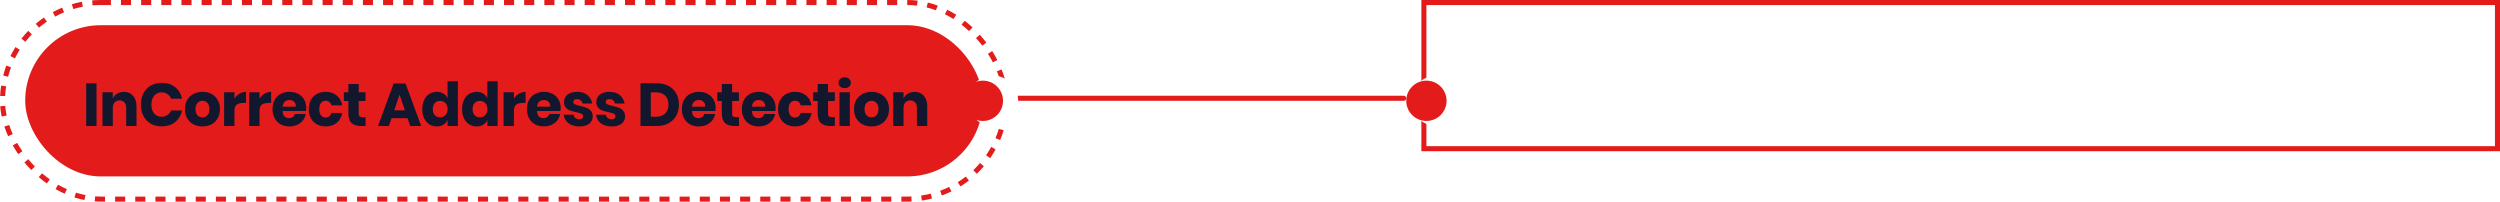 <svg width="496" height="40" viewBox="0 0 496 40" fill="none" xmlns="http://www.w3.org/2000/svg">
<rect x="282.5" y="0.5" width="213" height="29" stroke="#E31B1B"/>
<rect x="0.5" y="0.5" width="199" height="39" rx="19.5" stroke="#E31B1B" stroke-dasharray="2 2"/>
<rect x="5" y="5" width="190" height="30" rx="15" fill="#E31B1B"/>
<path d="M19.151 16.516V25H17.099V16.516H19.151ZM24.576 18.232C25.344 18.232 25.952 18.488 26.4 19C26.856 19.512 27.084 20.216 27.084 21.112V25H25.032V21.352C25.032 20.904 24.912 20.556 24.672 20.308C24.44 20.052 24.128 19.924 23.736 19.924C23.32 19.924 22.988 20.056 22.74 20.32C22.5 20.584 22.38 20.96 22.38 21.448V25H20.328V18.304H22.38V19.528C22.572 19.128 22.856 18.812 23.232 18.58C23.616 18.348 24.064 18.232 24.576 18.232ZM32.074 16.432C33.154 16.432 34.046 16.716 34.75 17.284C35.462 17.852 35.922 18.62 36.13 19.588H33.958C33.798 19.196 33.55 18.888 33.214 18.664C32.886 18.44 32.494 18.328 32.038 18.328C31.438 18.328 30.954 18.548 30.586 18.988C30.218 19.428 30.034 20.016 30.034 20.752C30.034 21.488 30.218 22.076 30.586 22.516C30.954 22.948 31.438 23.164 32.038 23.164C32.494 23.164 32.886 23.052 33.214 22.828C33.55 22.604 33.798 22.3 33.958 21.916H36.13C35.922 22.876 35.462 23.644 34.75 24.22C34.046 24.788 33.154 25.072 32.074 25.072C31.25 25.072 30.526 24.892 29.902 24.532C29.278 24.164 28.794 23.652 28.45 22.996C28.114 22.34 27.946 21.592 27.946 20.752C27.946 19.912 28.114 19.164 28.45 18.508C28.794 17.852 29.278 17.344 29.902 16.984C30.526 16.616 31.25 16.432 32.074 16.432ZM40.172 18.22C40.836 18.22 41.428 18.36 41.948 18.64C42.476 18.912 42.888 19.308 43.184 19.828C43.488 20.348 43.64 20.956 43.64 21.652C43.64 22.348 43.488 22.956 43.184 23.476C42.888 23.996 42.476 24.396 41.948 24.676C41.428 24.948 40.836 25.084 40.172 25.084C39.508 25.084 38.912 24.948 38.384 24.676C37.856 24.396 37.44 23.996 37.136 23.476C36.84 22.956 36.692 22.348 36.692 21.652C36.692 20.956 36.84 20.348 37.136 19.828C37.44 19.308 37.856 18.912 38.384 18.64C38.912 18.36 39.508 18.22 40.172 18.22ZM40.172 19.996C39.78 19.996 39.448 20.14 39.176 20.428C38.912 20.708 38.78 21.116 38.78 21.652C38.78 22.188 38.912 22.596 39.176 22.876C39.448 23.156 39.78 23.296 40.172 23.296C40.564 23.296 40.892 23.156 41.156 22.876C41.42 22.596 41.552 22.188 41.552 21.652C41.552 21.116 41.42 20.708 41.156 20.428C40.892 20.14 40.564 19.996 40.172 19.996ZM46.516 19.564C46.772 19.156 47.1 18.832 47.5 18.592C47.908 18.352 48.348 18.232 48.82 18.232V20.428H48.232C47.688 20.428 47.264 20.544 46.96 20.776C46.664 21.008 46.516 21.4 46.516 21.952V25H44.464V18.304H46.516V19.564ZM51.49 19.564C51.746 19.156 52.075 18.832 52.474 18.592C52.883 18.352 53.322 18.232 53.794 18.232V20.428H53.206C52.663 20.428 52.239 20.544 51.934 20.776C51.639 21.008 51.49 21.4 51.49 21.952V25H49.438V18.304H51.49V19.564ZM60.773 21.472C60.773 21.64 60.753 21.824 60.713 22.024H56.069C56.093 22.528 56.221 22.892 56.453 23.116C56.685 23.332 56.981 23.44 57.341 23.44C57.645 23.44 57.897 23.364 58.097 23.212C58.297 23.06 58.429 22.864 58.493 22.624H60.665C60.577 23.096 60.385 23.52 60.089 23.896C59.793 24.264 59.417 24.556 58.961 24.772C58.505 24.98 57.997 25.084 57.437 25.084C56.781 25.084 56.197 24.948 55.685 24.676C55.181 24.396 54.785 23.996 54.497 23.476C54.209 22.956 54.065 22.348 54.065 21.652C54.065 20.948 54.205 20.34 54.485 19.828C54.773 19.308 55.173 18.912 55.685 18.64C56.197 18.36 56.781 18.22 57.437 18.22C58.101 18.22 58.685 18.356 59.189 18.628C59.693 18.9 60.081 19.284 60.353 19.78C60.633 20.268 60.773 20.832 60.773 21.472ZM58.697 21.16C58.705 20.72 58.585 20.392 58.337 20.176C58.097 19.952 57.797 19.84 57.437 19.84C57.061 19.84 56.749 19.952 56.501 20.176C56.253 20.4 56.113 20.728 56.081 21.16H58.697ZM64.627 18.22C65.491 18.22 66.215 18.46 66.799 18.94C67.383 19.412 67.751 20.064 67.903 20.896H65.731C65.667 20.608 65.535 20.384 65.335 20.224C65.135 20.064 64.883 19.984 64.579 19.984C64.219 19.984 63.923 20.128 63.691 20.416C63.459 20.696 63.343 21.108 63.343 21.652C63.343 22.196 63.459 22.612 63.691 22.9C63.923 23.18 64.219 23.32 64.579 23.32C64.883 23.32 65.135 23.24 65.335 23.08C65.535 22.92 65.667 22.696 65.731 22.408H67.903C67.751 23.24 67.383 23.896 66.799 24.376C66.215 24.848 65.491 25.084 64.627 25.084C63.971 25.084 63.387 24.948 62.875 24.676C62.371 24.396 61.975 23.996 61.687 23.476C61.399 22.956 61.255 22.348 61.255 21.652C61.255 20.948 61.395 20.34 61.675 19.828C61.963 19.308 62.363 18.912 62.875 18.64C63.387 18.36 63.971 18.22 64.627 18.22ZM72.526 23.236V25H71.602C70.818 25 70.206 24.808 69.766 24.424C69.334 24.032 69.118 23.388 69.118 22.492V20.032H68.218V18.304H69.118V16.66H71.17V18.304H72.514V20.032H71.17V22.528C71.17 22.792 71.222 22.976 71.326 23.08C71.438 23.184 71.622 23.236 71.878 23.236H72.526ZM80.858 23.452H77.678L77.15 25H74.99L78.098 16.576H80.462L83.57 25H81.386L80.858 23.452ZM80.33 21.892L79.274 18.772L78.206 21.892H80.33ZM86.671 18.22C87.183 18.22 87.624 18.336 87.992 18.568C88.359 18.8 88.627 19.116 88.796 19.516V16.12H90.847V25H88.796V23.788C88.627 24.188 88.359 24.504 87.992 24.736C87.624 24.968 87.183 25.084 86.671 25.084C86.12 25.084 85.624 24.948 85.183 24.676C84.751 24.396 84.407 23.996 84.151 23.476C83.903 22.956 83.779 22.348 83.779 21.652C83.779 20.948 83.903 20.34 84.151 19.828C84.407 19.308 84.751 18.912 85.183 18.64C85.624 18.36 86.12 18.22 86.671 18.22ZM87.332 20.02C86.891 20.02 86.535 20.164 86.263 20.452C85.999 20.74 85.868 21.14 85.868 21.652C85.868 22.164 85.999 22.564 86.263 22.852C86.535 23.14 86.891 23.284 87.332 23.284C87.763 23.284 88.115 23.136 88.388 22.84C88.668 22.544 88.808 22.148 88.808 21.652C88.808 21.148 88.668 20.752 88.388 20.464C88.115 20.168 87.763 20.02 87.332 20.02ZM94.564 18.22C95.076 18.22 95.516 18.336 95.884 18.568C96.252 18.8 96.52 19.116 96.688 19.516V16.12H98.74V25H96.688V23.788C96.52 24.188 96.252 24.504 95.884 24.736C95.516 24.968 95.076 25.084 94.564 25.084C94.012 25.084 93.516 24.948 93.076 24.676C92.644 24.396 92.3 23.996 92.044 23.476C91.796 22.956 91.672 22.348 91.672 21.652C91.672 20.948 91.796 20.34 92.044 19.828C92.3 19.308 92.644 18.912 93.076 18.64C93.516 18.36 94.012 18.22 94.564 18.22ZM95.224 20.02C94.784 20.02 94.428 20.164 94.156 20.452C93.892 20.74 93.76 21.14 93.76 21.652C93.76 22.164 93.892 22.564 94.156 22.852C94.428 23.14 94.784 23.284 95.224 23.284C95.656 23.284 96.008 23.136 96.28 22.84C96.56 22.544 96.7 22.148 96.7 21.652C96.7 21.148 96.56 20.752 96.28 20.464C96.008 20.168 95.656 20.02 95.224 20.02ZM101.965 19.564C102.221 19.156 102.549 18.832 102.949 18.592C103.357 18.352 103.797 18.232 104.269 18.232V20.428H103.681C103.137 20.428 102.713 20.544 102.409 20.776C102.113 21.008 101.965 21.4 101.965 21.952V25H99.913V18.304H101.965V19.564ZM111.248 21.472C111.248 21.64 111.228 21.824 111.188 22.024H106.544C106.568 22.528 106.696 22.892 106.928 23.116C107.16 23.332 107.456 23.44 107.816 23.44C108.12 23.44 108.372 23.364 108.572 23.212C108.772 23.06 108.904 22.864 108.968 22.624H111.14C111.052 23.096 110.86 23.52 110.564 23.896C110.268 24.264 109.892 24.556 109.436 24.772C108.98 24.98 108.472 25.084 107.912 25.084C107.256 25.084 106.672 24.948 106.16 24.676C105.656 24.396 105.26 23.996 104.972 23.476C104.684 22.956 104.54 22.348 104.54 21.652C104.54 20.948 104.68 20.34 104.96 19.828C105.248 19.308 105.648 18.912 106.16 18.64C106.672 18.36 107.256 18.22 107.912 18.22C108.576 18.22 109.16 18.356 109.664 18.628C110.168 18.9 110.556 19.284 110.828 19.78C111.108 20.268 111.248 20.832 111.248 21.472ZM109.172 21.16C109.18 20.72 109.06 20.392 108.812 20.176C108.572 19.952 108.272 19.84 107.912 19.84C107.536 19.84 107.224 19.952 106.976 20.176C106.728 20.4 106.588 20.728 106.556 21.16H109.172ZM114.514 18.22C115.362 18.22 116.038 18.432 116.542 18.856C117.054 19.28 117.374 19.84 117.502 20.536H115.582C115.526 20.264 115.398 20.052 115.198 19.9C115.006 19.74 114.762 19.66 114.466 19.66C114.234 19.66 114.058 19.712 113.938 19.816C113.818 19.912 113.758 20.052 113.758 20.236C113.758 20.444 113.866 20.6 114.082 20.704C114.306 20.808 114.654 20.912 115.126 21.016C115.638 21.136 116.058 21.26 116.386 21.388C116.714 21.508 116.998 21.708 117.238 21.988C117.478 22.268 117.598 22.644 117.598 23.116C117.598 23.5 117.494 23.84 117.286 24.136C117.078 24.432 116.778 24.664 116.386 24.832C115.994 25 115.53 25.084 114.994 25.084C114.09 25.084 113.366 24.884 112.822 24.484C112.278 24.084 111.946 23.512 111.826 22.768H113.806C113.838 23.056 113.958 23.276 114.166 23.428C114.382 23.58 114.658 23.656 114.994 23.656C115.226 23.656 115.402 23.604 115.522 23.5C115.642 23.388 115.702 23.244 115.702 23.068C115.702 22.836 115.59 22.672 115.366 22.576C115.15 22.472 114.794 22.364 114.298 22.252C113.802 22.148 113.394 22.036 113.074 21.916C112.754 21.796 112.478 21.604 112.246 21.34C112.014 21.068 111.898 20.7 111.898 20.236C111.898 19.636 112.126 19.152 112.582 18.784C113.038 18.408 113.682 18.22 114.514 18.22ZM120.93 18.22C121.778 18.22 122.454 18.432 122.958 18.856C123.47 19.28 123.79 19.84 123.918 20.536H121.998C121.942 20.264 121.814 20.052 121.614 19.9C121.422 19.74 121.178 19.66 120.882 19.66C120.65 19.66 120.474 19.712 120.354 19.816C120.234 19.912 120.174 20.052 120.174 20.236C120.174 20.444 120.282 20.6 120.498 20.704C120.722 20.808 121.07 20.912 121.542 21.016C122.054 21.136 122.474 21.26 122.802 21.388C123.13 21.508 123.414 21.708 123.654 21.988C123.894 22.268 124.014 22.644 124.014 23.116C124.014 23.5 123.91 23.84 123.702 24.136C123.494 24.432 123.194 24.664 122.802 24.832C122.41 25 121.946 25.084 121.41 25.084C120.506 25.084 119.782 24.884 119.238 24.484C118.694 24.084 118.362 23.512 118.242 22.768H120.222C120.254 23.056 120.374 23.276 120.582 23.428C120.798 23.58 121.074 23.656 121.41 23.656C121.642 23.656 121.818 23.604 121.938 23.5C122.058 23.388 122.118 23.244 122.118 23.068C122.118 22.836 122.006 22.672 121.782 22.576C121.566 22.472 121.21 22.364 120.714 22.252C120.218 22.148 119.81 22.036 119.49 21.916C119.17 21.796 118.894 21.604 118.662 21.34C118.43 21.068 118.314 20.7 118.314 20.236C118.314 19.636 118.542 19.152 118.998 18.784C119.454 18.408 120.098 18.22 120.93 18.22ZM134.704 20.74C134.704 21.572 134.524 22.312 134.164 22.96C133.812 23.6 133.3 24.1 132.628 24.46C131.964 24.82 131.18 25 130.276 25H127.072V16.516H130.276C131.188 16.516 131.976 16.692 132.64 17.044C133.304 17.396 133.812 17.892 134.164 18.532C134.524 19.172 134.704 19.908 134.704 20.74ZM130.096 23.164C130.896 23.164 131.516 22.952 131.956 22.528C132.404 22.104 132.628 21.508 132.628 20.74C132.628 19.972 132.404 19.376 131.956 18.952C131.516 18.528 130.896 18.316 130.096 18.316H129.124V23.164H130.096ZM141.993 21.472C141.993 21.64 141.973 21.824 141.933 22.024H137.289C137.313 22.528 137.441 22.892 137.673 23.116C137.905 23.332 138.201 23.44 138.561 23.44C138.865 23.44 139.117 23.364 139.317 23.212C139.517 23.06 139.649 22.864 139.713 22.624H141.885C141.797 23.096 141.605 23.52 141.309 23.896C141.013 24.264 140.637 24.556 140.181 24.772C139.725 24.98 139.217 25.084 138.657 25.084C138.001 25.084 137.417 24.948 136.905 24.676C136.401 24.396 136.005 23.996 135.717 23.476C135.429 22.956 135.285 22.348 135.285 21.652C135.285 20.948 135.425 20.34 135.705 19.828C135.993 19.308 136.393 18.912 136.905 18.64C137.417 18.36 138.001 18.22 138.657 18.22C139.321 18.22 139.905 18.356 140.409 18.628C140.913 18.9 141.301 19.284 141.573 19.78C141.853 20.268 141.993 20.832 141.993 21.472ZM139.917 21.16C139.925 20.72 139.805 20.392 139.557 20.176C139.317 19.952 139.017 19.84 138.657 19.84C138.281 19.84 137.969 19.952 137.721 20.176C137.473 20.4 137.333 20.728 137.301 21.16H139.917ZM146.615 23.236V25H145.691C144.907 25 144.295 24.808 143.855 24.424C143.423 24.032 143.207 23.388 143.207 22.492V20.032H142.307V18.304H143.207V16.66H145.259V18.304H146.603V20.032H145.259V22.528C145.259 22.792 145.311 22.976 145.415 23.08C145.527 23.184 145.711 23.236 145.967 23.236H146.615ZM153.888 21.472C153.888 21.64 153.868 21.824 153.828 22.024H149.184C149.208 22.528 149.336 22.892 149.568 23.116C149.8 23.332 150.096 23.44 150.456 23.44C150.76 23.44 151.012 23.364 151.212 23.212C151.412 23.06 151.544 22.864 151.608 22.624H153.78C153.692 23.096 153.5 23.52 153.204 23.896C152.908 24.264 152.532 24.556 152.076 24.772C151.62 24.98 151.112 25.084 150.552 25.084C149.896 25.084 149.312 24.948 148.8 24.676C148.296 24.396 147.9 23.996 147.612 23.476C147.324 22.956 147.18 22.348 147.18 21.652C147.18 20.948 147.32 20.34 147.6 19.828C147.888 19.308 148.288 18.912 148.8 18.64C149.312 18.36 149.896 18.22 150.552 18.22C151.216 18.22 151.8 18.356 152.304 18.628C152.808 18.9 153.196 19.284 153.468 19.78C153.748 20.268 153.888 20.832 153.888 21.472ZM151.812 21.16C151.82 20.72 151.7 20.392 151.452 20.176C151.212 19.952 150.912 19.84 150.552 19.84C150.176 19.84 149.864 19.952 149.616 20.176C149.368 20.4 149.228 20.728 149.196 21.16H151.812ZM157.742 18.22C158.606 18.22 159.33 18.46 159.914 18.94C160.498 19.412 160.866 20.064 161.018 20.896H158.846C158.782 20.608 158.65 20.384 158.45 20.224C158.25 20.064 157.998 19.984 157.694 19.984C157.334 19.984 157.038 20.128 156.806 20.416C156.574 20.696 156.458 21.108 156.458 21.652C156.458 22.196 156.574 22.612 156.806 22.9C157.038 23.18 157.334 23.32 157.694 23.32C157.998 23.32 158.25 23.24 158.45 23.08C158.65 22.92 158.782 22.696 158.846 22.408H161.018C160.866 23.24 160.498 23.896 159.914 24.376C159.33 24.848 158.606 25.084 157.742 25.084C157.086 25.084 156.502 24.948 155.99 24.676C155.486 24.396 155.09 23.996 154.802 23.476C154.514 22.956 154.37 22.348 154.37 21.652C154.37 20.948 154.51 20.34 154.79 19.828C155.078 19.308 155.478 18.912 155.99 18.64C156.502 18.36 157.086 18.22 157.742 18.22ZM165.641 23.236V25H164.717C163.933 25 163.321 24.808 162.881 24.424C162.449 24.032 162.233 23.388 162.233 22.492V20.032H161.333V18.304H162.233V16.66H164.285V18.304H165.629V20.032H164.285V22.528C164.285 22.792 164.337 22.976 164.441 23.08C164.553 23.184 164.737 23.236 164.993 23.236H165.641ZM166.362 16.42C166.362 16.108 166.474 15.852 166.698 15.652C166.922 15.444 167.218 15.34 167.586 15.34C167.954 15.34 168.25 15.444 168.474 15.652C168.698 15.852 168.81 16.108 168.81 16.42C168.81 16.724 168.698 16.98 168.474 17.188C168.25 17.388 167.954 17.488 167.586 17.488C167.218 17.488 166.922 17.388 166.698 17.188C166.474 16.98 166.362 16.724 166.362 16.42ZM168.606 18.304V25H166.554V18.304H168.606ZM172.915 18.22C173.579 18.22 174.171 18.36 174.691 18.64C175.219 18.912 175.631 19.308 175.927 19.828C176.231 20.348 176.383 20.956 176.383 21.652C176.383 22.348 176.231 22.956 175.927 23.476C175.631 23.996 175.219 24.396 174.691 24.676C174.171 24.948 173.579 25.084 172.915 25.084C172.251 25.084 171.655 24.948 171.127 24.676C170.599 24.396 170.183 23.996 169.879 23.476C169.583 22.956 169.435 22.348 169.435 21.652C169.435 20.956 169.583 20.348 169.879 19.828C170.183 19.308 170.599 18.912 171.127 18.64C171.655 18.36 172.251 18.22 172.915 18.22ZM172.915 19.996C172.523 19.996 172.191 20.14 171.919 20.428C171.655 20.708 171.523 21.116 171.523 21.652C171.523 22.188 171.655 22.596 171.919 22.876C172.191 23.156 172.523 23.296 172.915 23.296C173.307 23.296 173.635 23.156 173.899 22.876C174.163 22.596 174.295 22.188 174.295 21.652C174.295 21.116 174.163 20.708 173.899 20.428C173.635 20.14 173.307 19.996 172.915 19.996ZM181.455 18.232C182.223 18.232 182.831 18.488 183.279 19C183.735 19.512 183.963 20.216 183.963 21.112V25H181.911V21.352C181.911 20.904 181.791 20.556 181.551 20.308C181.319 20.052 181.007 19.924 180.615 19.924C180.199 19.924 179.867 20.056 179.619 20.32C179.379 20.584 179.259 20.96 179.259 21.448V25H177.207V18.304H179.259V19.528C179.451 19.128 179.735 18.812 180.111 18.58C180.495 18.348 180.943 18.232 181.455 18.232Z" fill="#13172D"/>
<line x1="199.5" y1="19.5" x2="278.5" y2="19.5" stroke="#E31B1B" stroke-linecap="round"/>
<g filter="url(#filter0_d)">
<circle cx="195" cy="20" r="5" fill="white"/>
</g>
<circle cx="195" cy="20" r="4" fill="#E31B1B"/>
<g filter="url(#filter1_d)">
<circle cx="283" cy="20" r="5" fill="white"/>
</g>
<circle cx="283" cy="20" r="4" fill="#E31B1B"/>
<defs>
<filter id="filter0_d" x="182" y="5" width="30" height="30" filterUnits="userSpaceOnUse" color-interpolation-filters="sRGB">
<feFlood flood-opacity="0" result="BackgroundImageFix"/>
<feColorMatrix in="SourceAlpha" type="matrix" values="0 0 0 0 0 0 0 0 0 0 0 0 0 0 0 0 0 0 127 0" result="hardAlpha"/>
<feOffset dx="2"/>
<feGaussianBlur stdDeviation="5"/>
<feColorMatrix type="matrix" values="0 0 0 0 0 0 0 0 0 0.016 0 0 0 0 0.157 0 0 0 0.25 0"/>
<feBlend mode="normal" in2="BackgroundImageFix" result="effect1_dropShadow"/>
<feBlend mode="normal" in="SourceGraphic" in2="effect1_dropShadow" result="shape"/>
</filter>
<filter id="filter1_d" x="270" y="5" width="30" height="30" filterUnits="userSpaceOnUse" color-interpolation-filters="sRGB">
<feFlood flood-opacity="0" result="BackgroundImageFix"/>
<feColorMatrix in="SourceAlpha" type="matrix" values="0 0 0 0 0 0 0 0 0 0 0 0 0 0 0 0 0 0 127 0" result="hardAlpha"/>
<feOffset dx="2"/>
<feGaussianBlur stdDeviation="5"/>
<feColorMatrix type="matrix" values="0 0 0 0 0 0 0 0 0 0.016 0 0 0 0 0.157 0 0 0 0.25 0"/>
<feBlend mode="normal" in2="BackgroundImageFix" result="effect1_dropShadow"/>
<feBlend mode="normal" in="SourceGraphic" in2="effect1_dropShadow" result="shape"/>
</filter>
</defs>
</svg>
